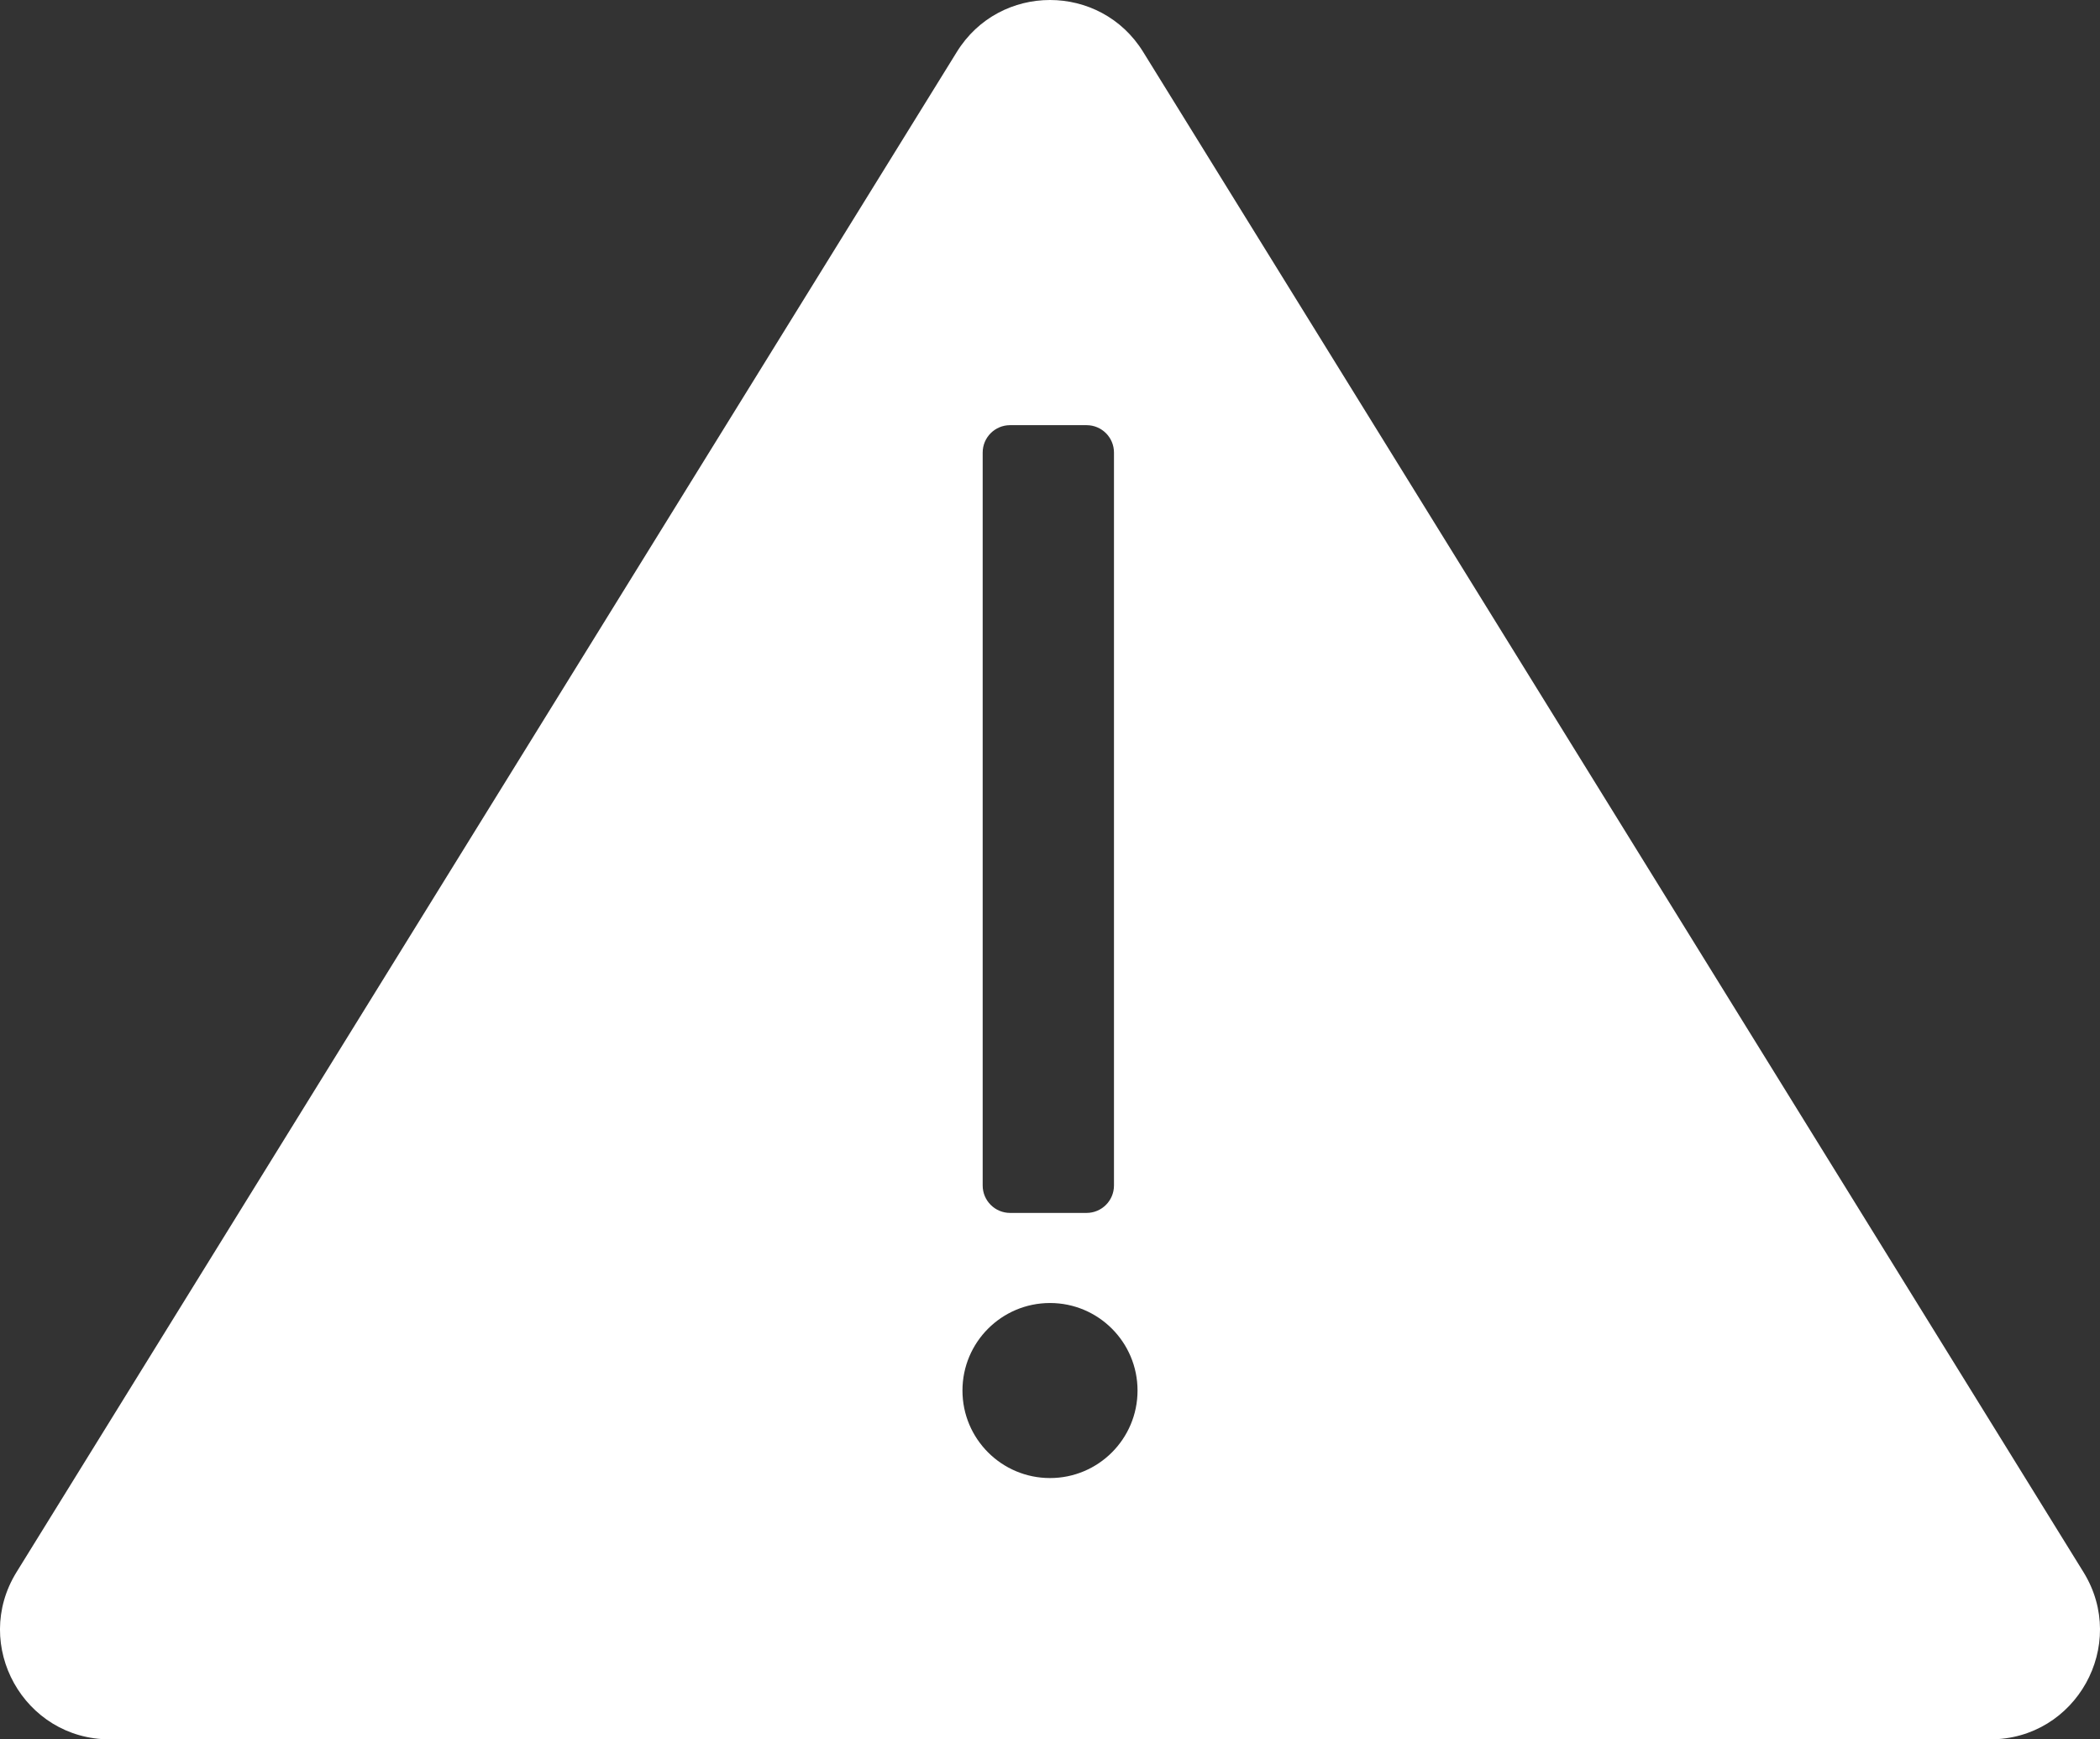 <svg xmlns="http://www.w3.org/2000/svg" xmlns:xlink="http://www.w3.org/1999/xlink" fill="none" version="1.1" width="38.323" height="31.738" viewBox="0 0 38.323 31.738"><rect x="0" y="0" width="38.323" height="31.738" fill="#333333" stroke="none"/><g style="mix-blend-mode:passthrough"><path d="M38.021,28.686C38.845,30.018,37.887,31.738,36.32,31.738L2.003,31.738C0.436,31.738,-0.522,30.018,0.302,28.686L17.461,0.948C18.242,-0.316,20.081,-0.316,20.862,0.948L38.021,28.686ZM18.433,7.758C18.157,7.758,17.933,7.981,17.933,8.258L17.933,21.632C17.933,21.908,18.157,22.132,18.433,22.132L19.829,22.132C20.105,22.132,20.329,21.908,20.329,21.632L20.329,8.258C20.329,7.981,20.105,7.758,19.829,7.758L18.433,7.758ZM20.759,25.373C20.759,26.255,20.044,26.97,19.162,26.97C18.279,26.97,17.564,26.255,17.564,25.373C17.564,24.491,18.279,23.776,19.162,23.776C20.044,23.776,20.759,24.491,20.759,25.373Z" fill-rule="evenodd" fill="#FFFFFF" fill-opacity="1"/></g></svg>